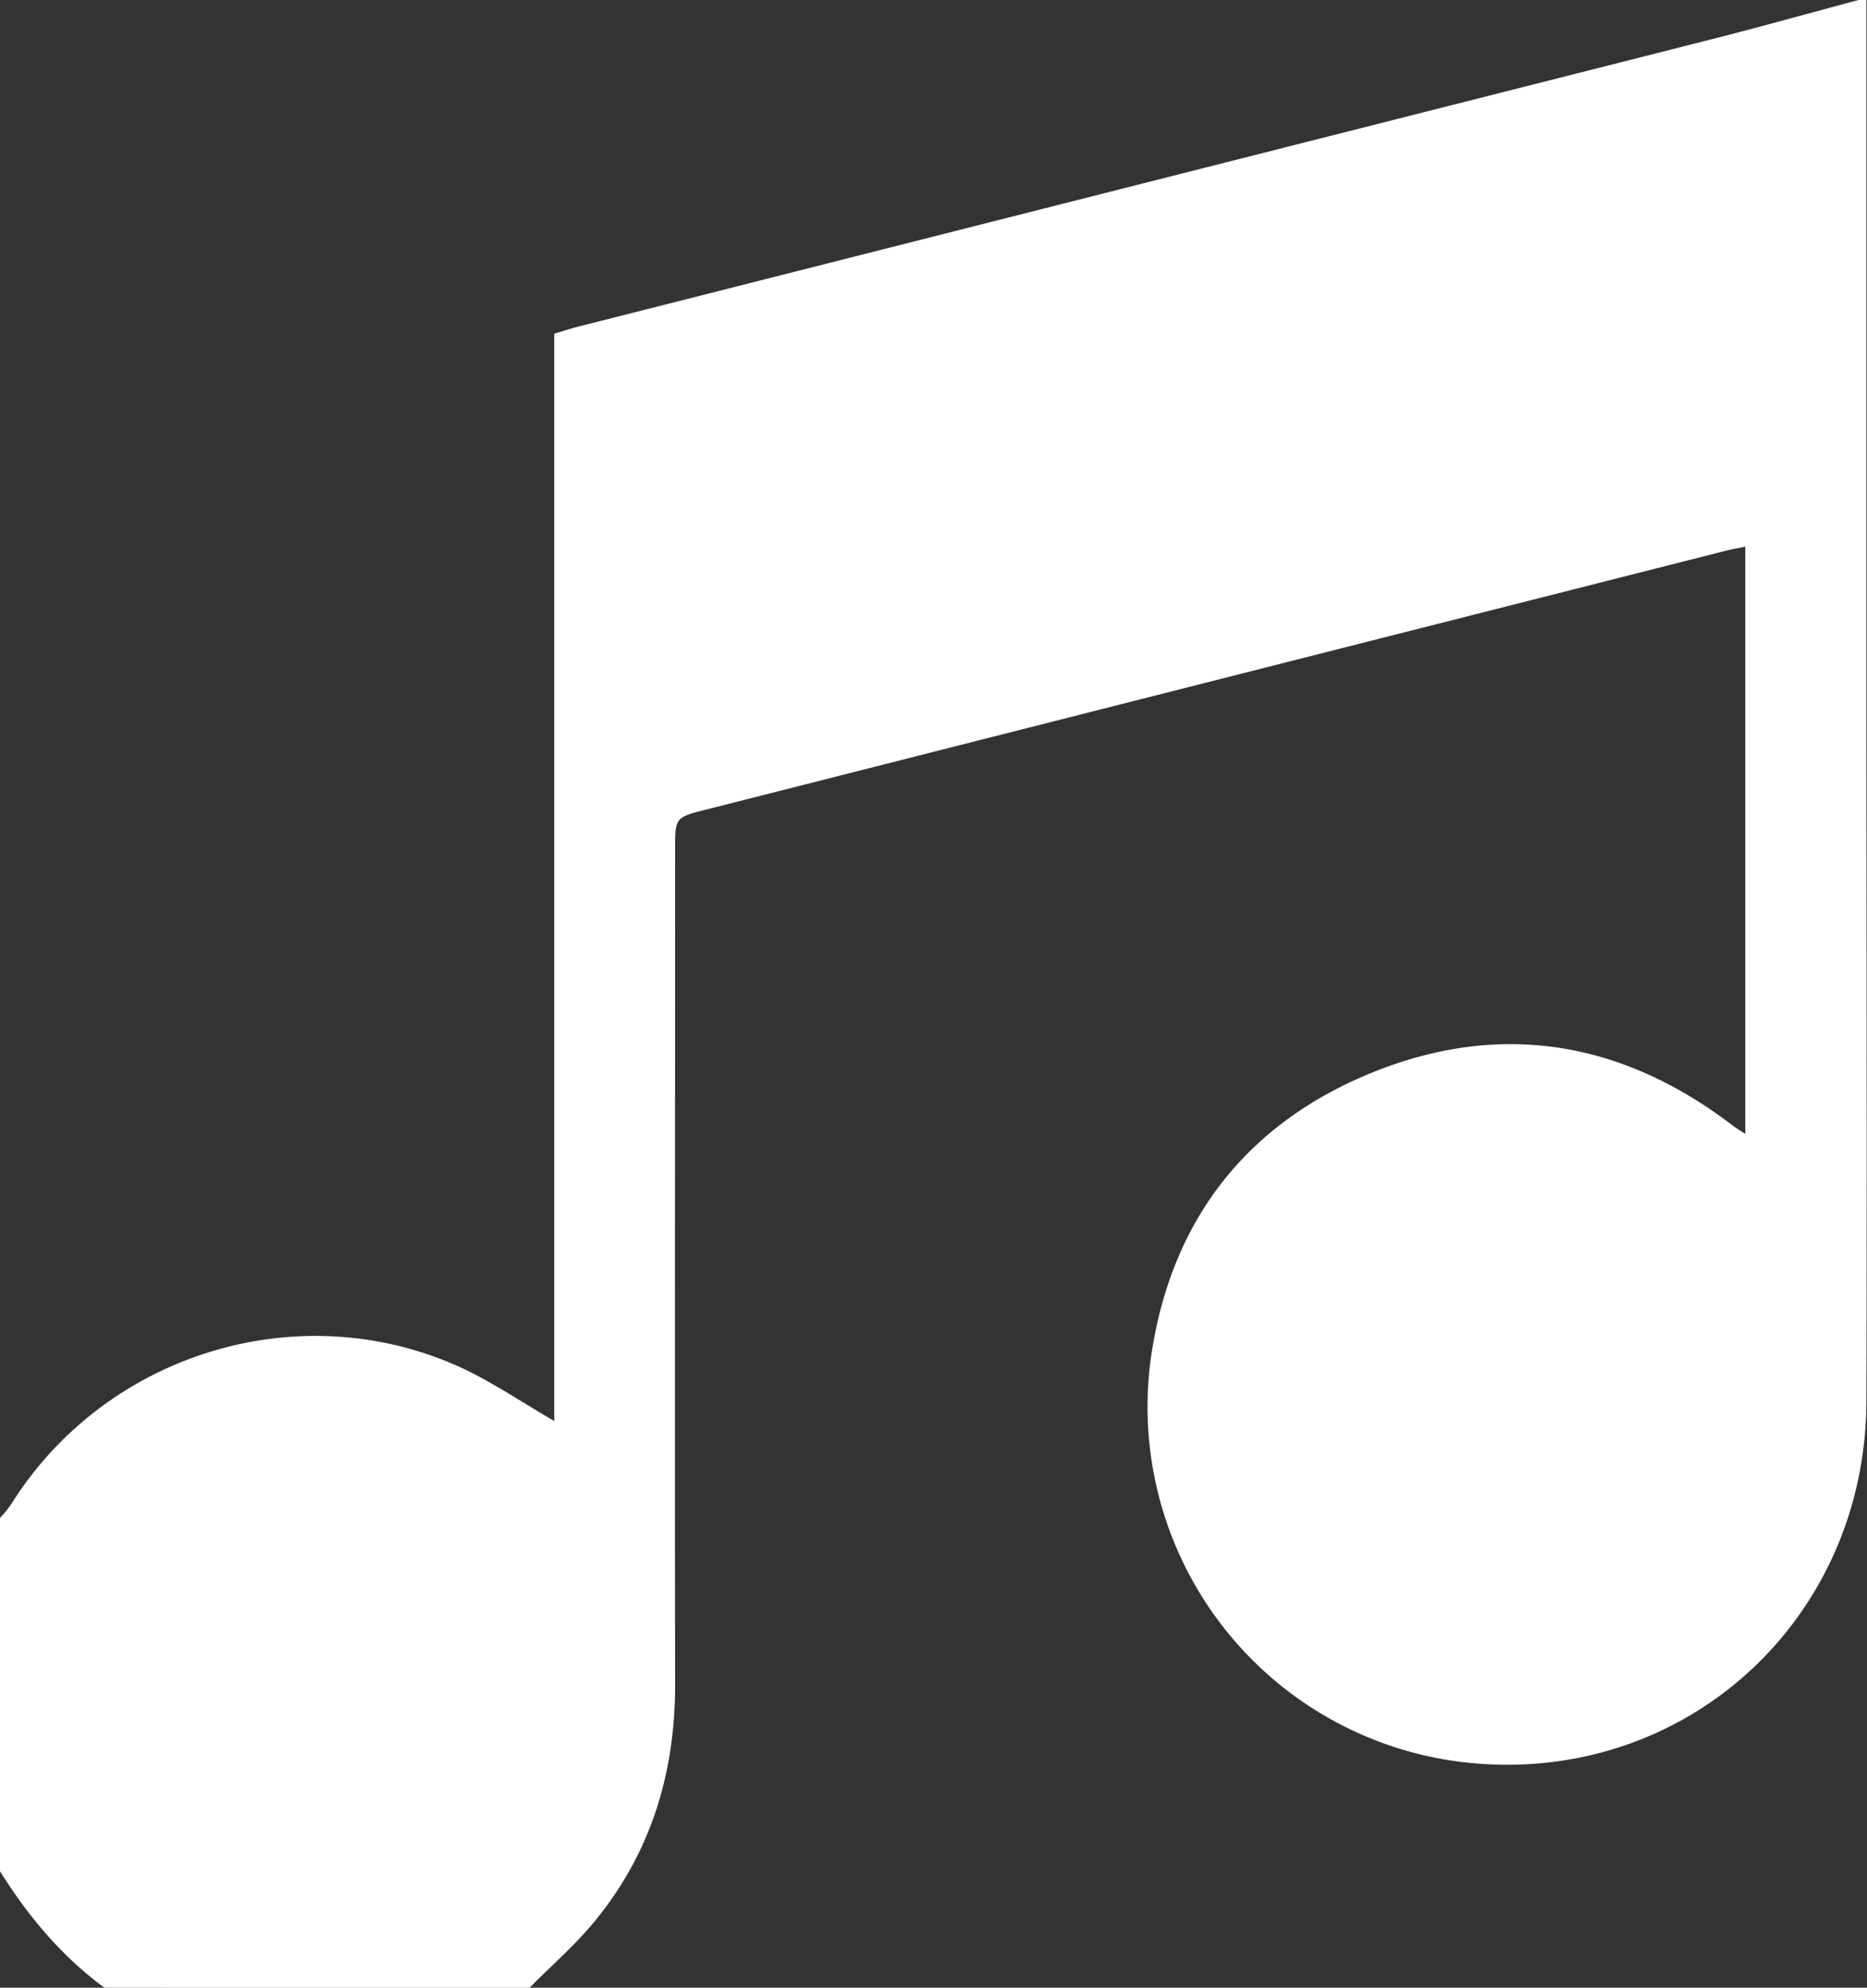 <svg data-name="Layer 1" xmlns="http://www.w3.org/2000/svg" fill="white" viewBox="0 0 372.12 396.03"><rect x="0" y="0" width="372.12" height="396.03" fill="#333333" stroke="none"/><path d="M370.43,0H372q0,67.4,0,134.8c0,48.13.13,96.26,0,144.39-.15,42.61-34.59,75-76.53,72.25a71.27,71.27,0,0,1-65.93-81.9c4.09-26.63,19-45.65,43.77-55.77,25.61-10.44,49.86-6.43,71.91,10.38.76.58,1.6,1.08,2.64,1.77v-117c-1.46.3-2.75.51-4,.84q-101.61,25.77-203.2,51.56c-6.11,1.55-6.1,1.58-6.1,8,0,55.46-.08,110.93,0,166.39,0,17.59-4.82,33.42-16,47.05-3.91,4.78-8.67,8.87-13,13.27H20.8c-8.53-6.29-15.21-14.26-20.8-23.2v-70.4a25,25,0,0,0,2.19-2.67C20.84,269.92,59,257.92,91.11,272.12c6.7,3,12.83,7.23,19.36,11V66.49c1.73-.52,3.23-1,4.76-1.41Q227.84,36.53,340.46,8C350.48,5.46,360.44,2.67,370.43,0Z"></path></svg>